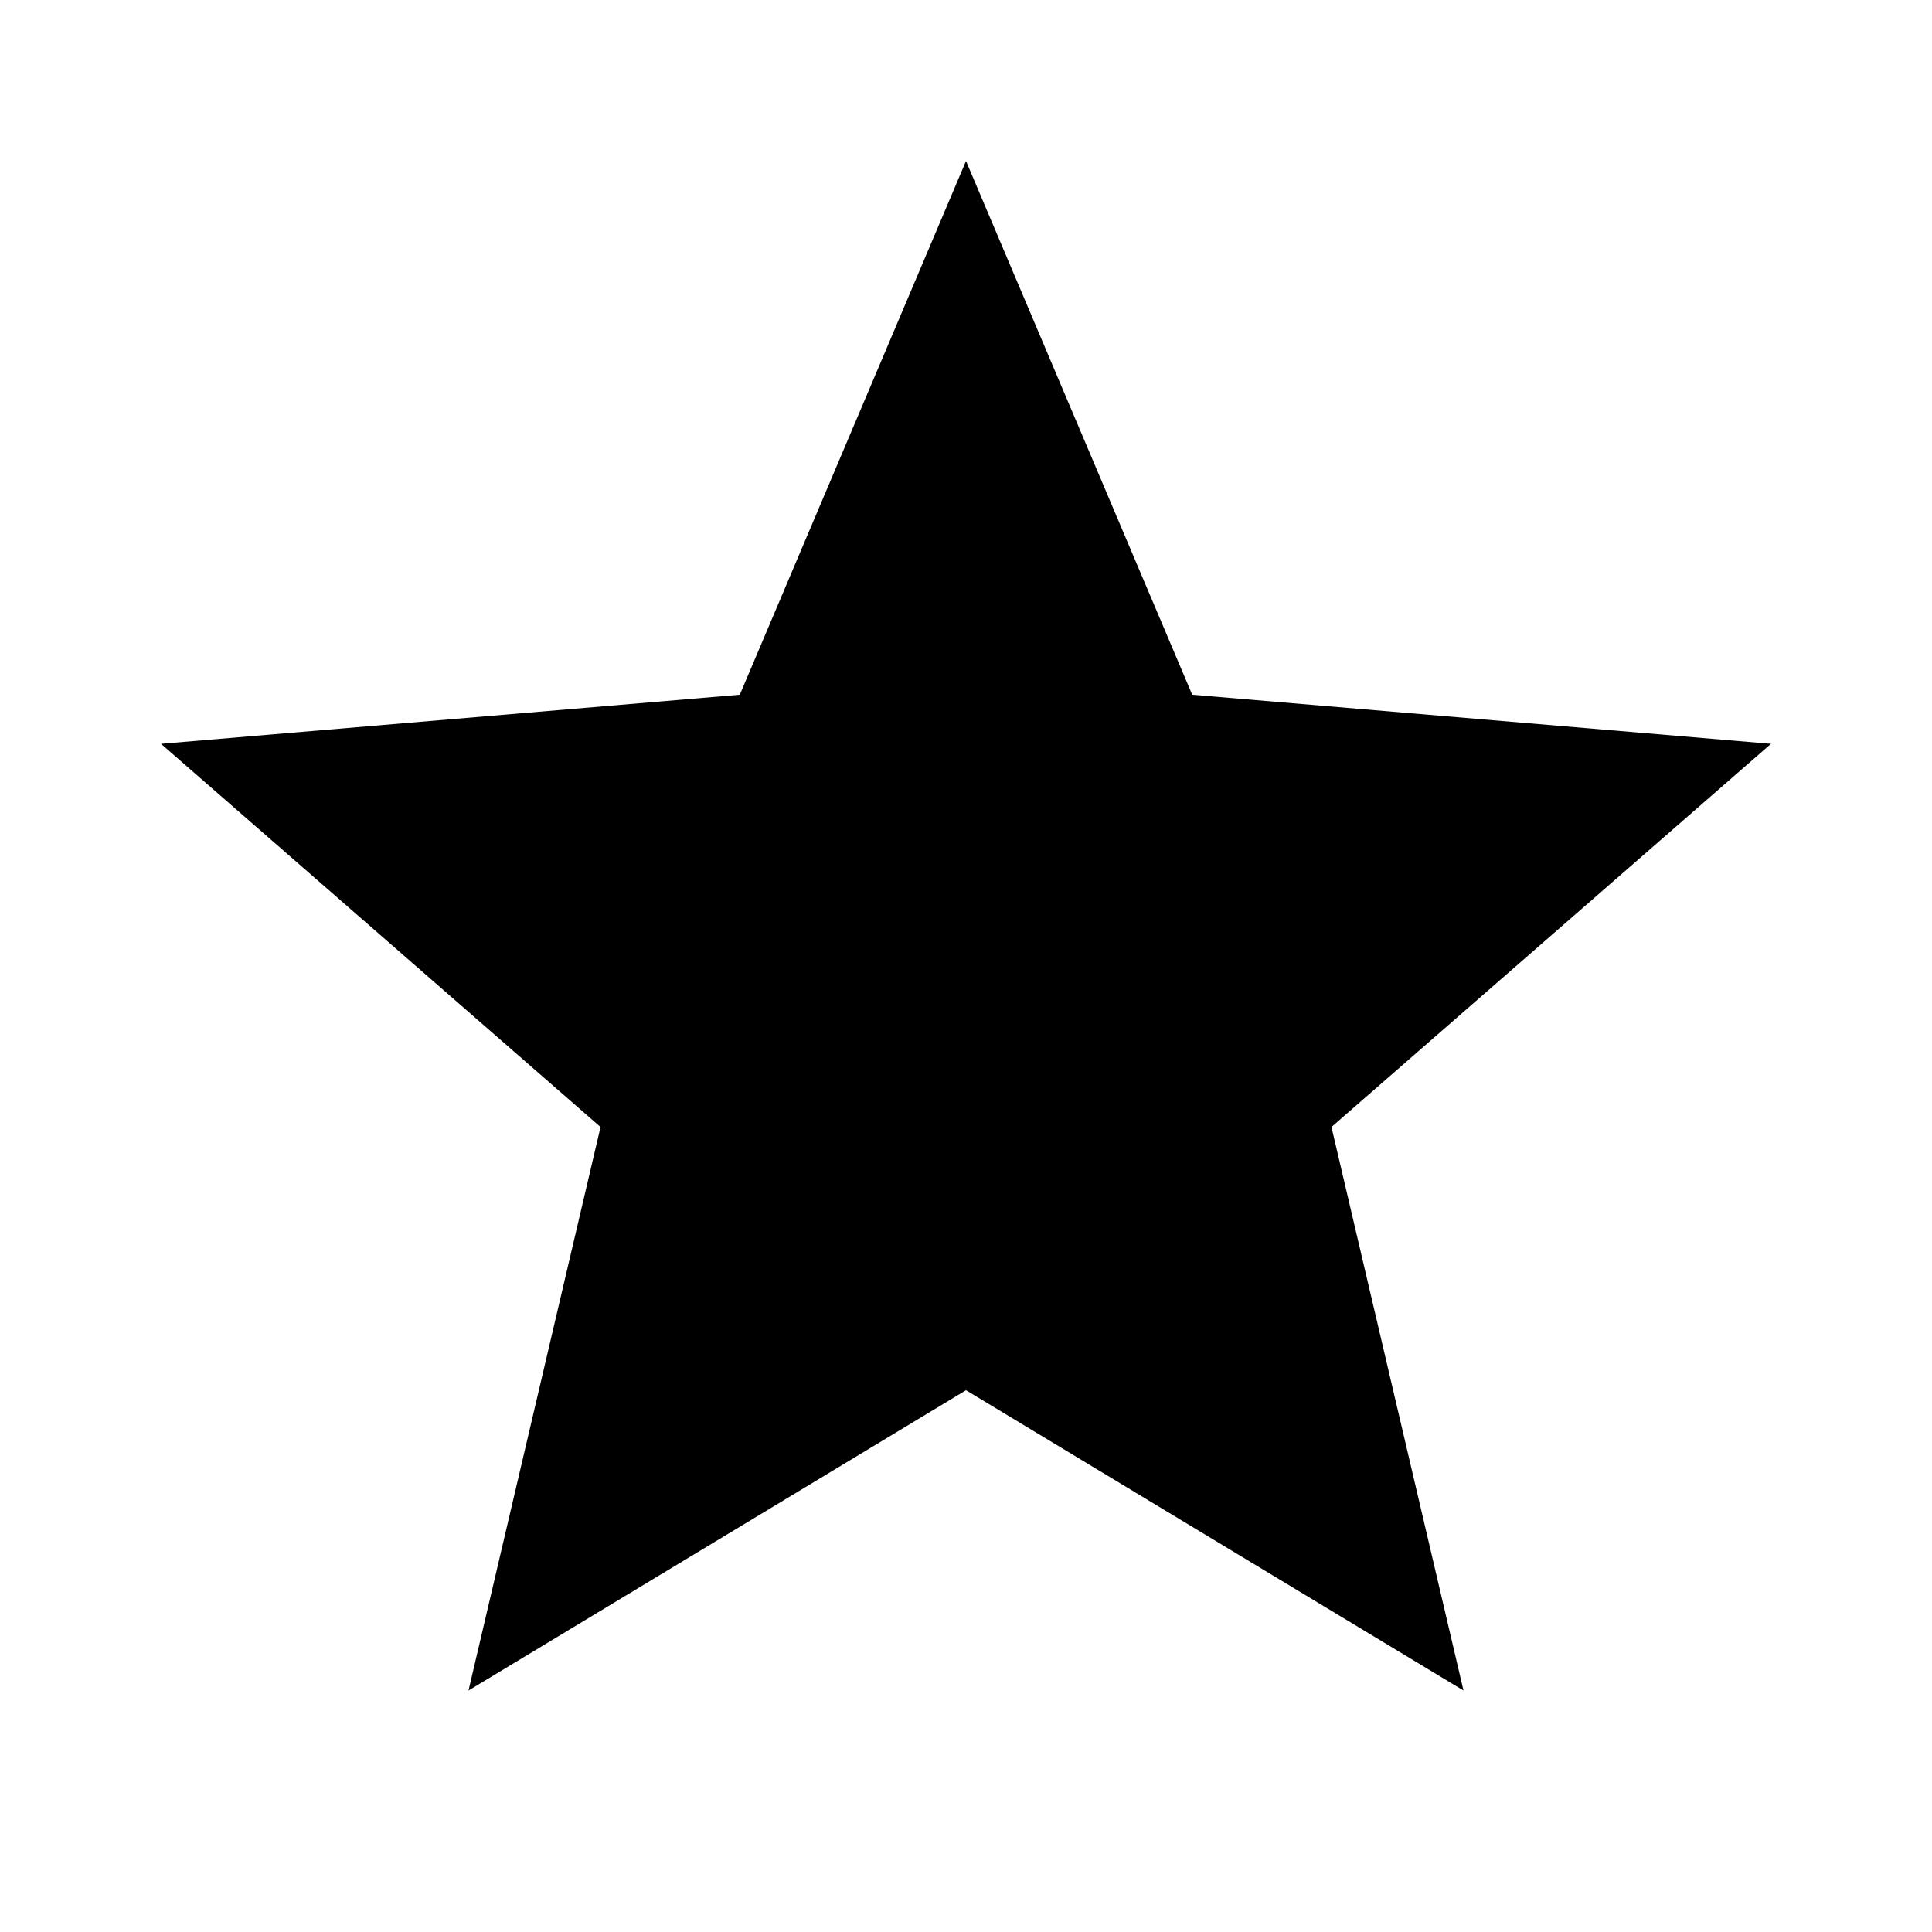 <svg xmlns="http://www.w3.org/2000/svg" width="24" height="24" viewBox="0 0 24 24"><title>ic_star</title><g id="Icons"><path d="M12,17.27,18.18,21l-1.64-7L22,9.24l-7.19-.61L12,2,9.19,8.63,2,9.24,7.46,14,5.82,21Z" fill="#000001"/></g></svg>